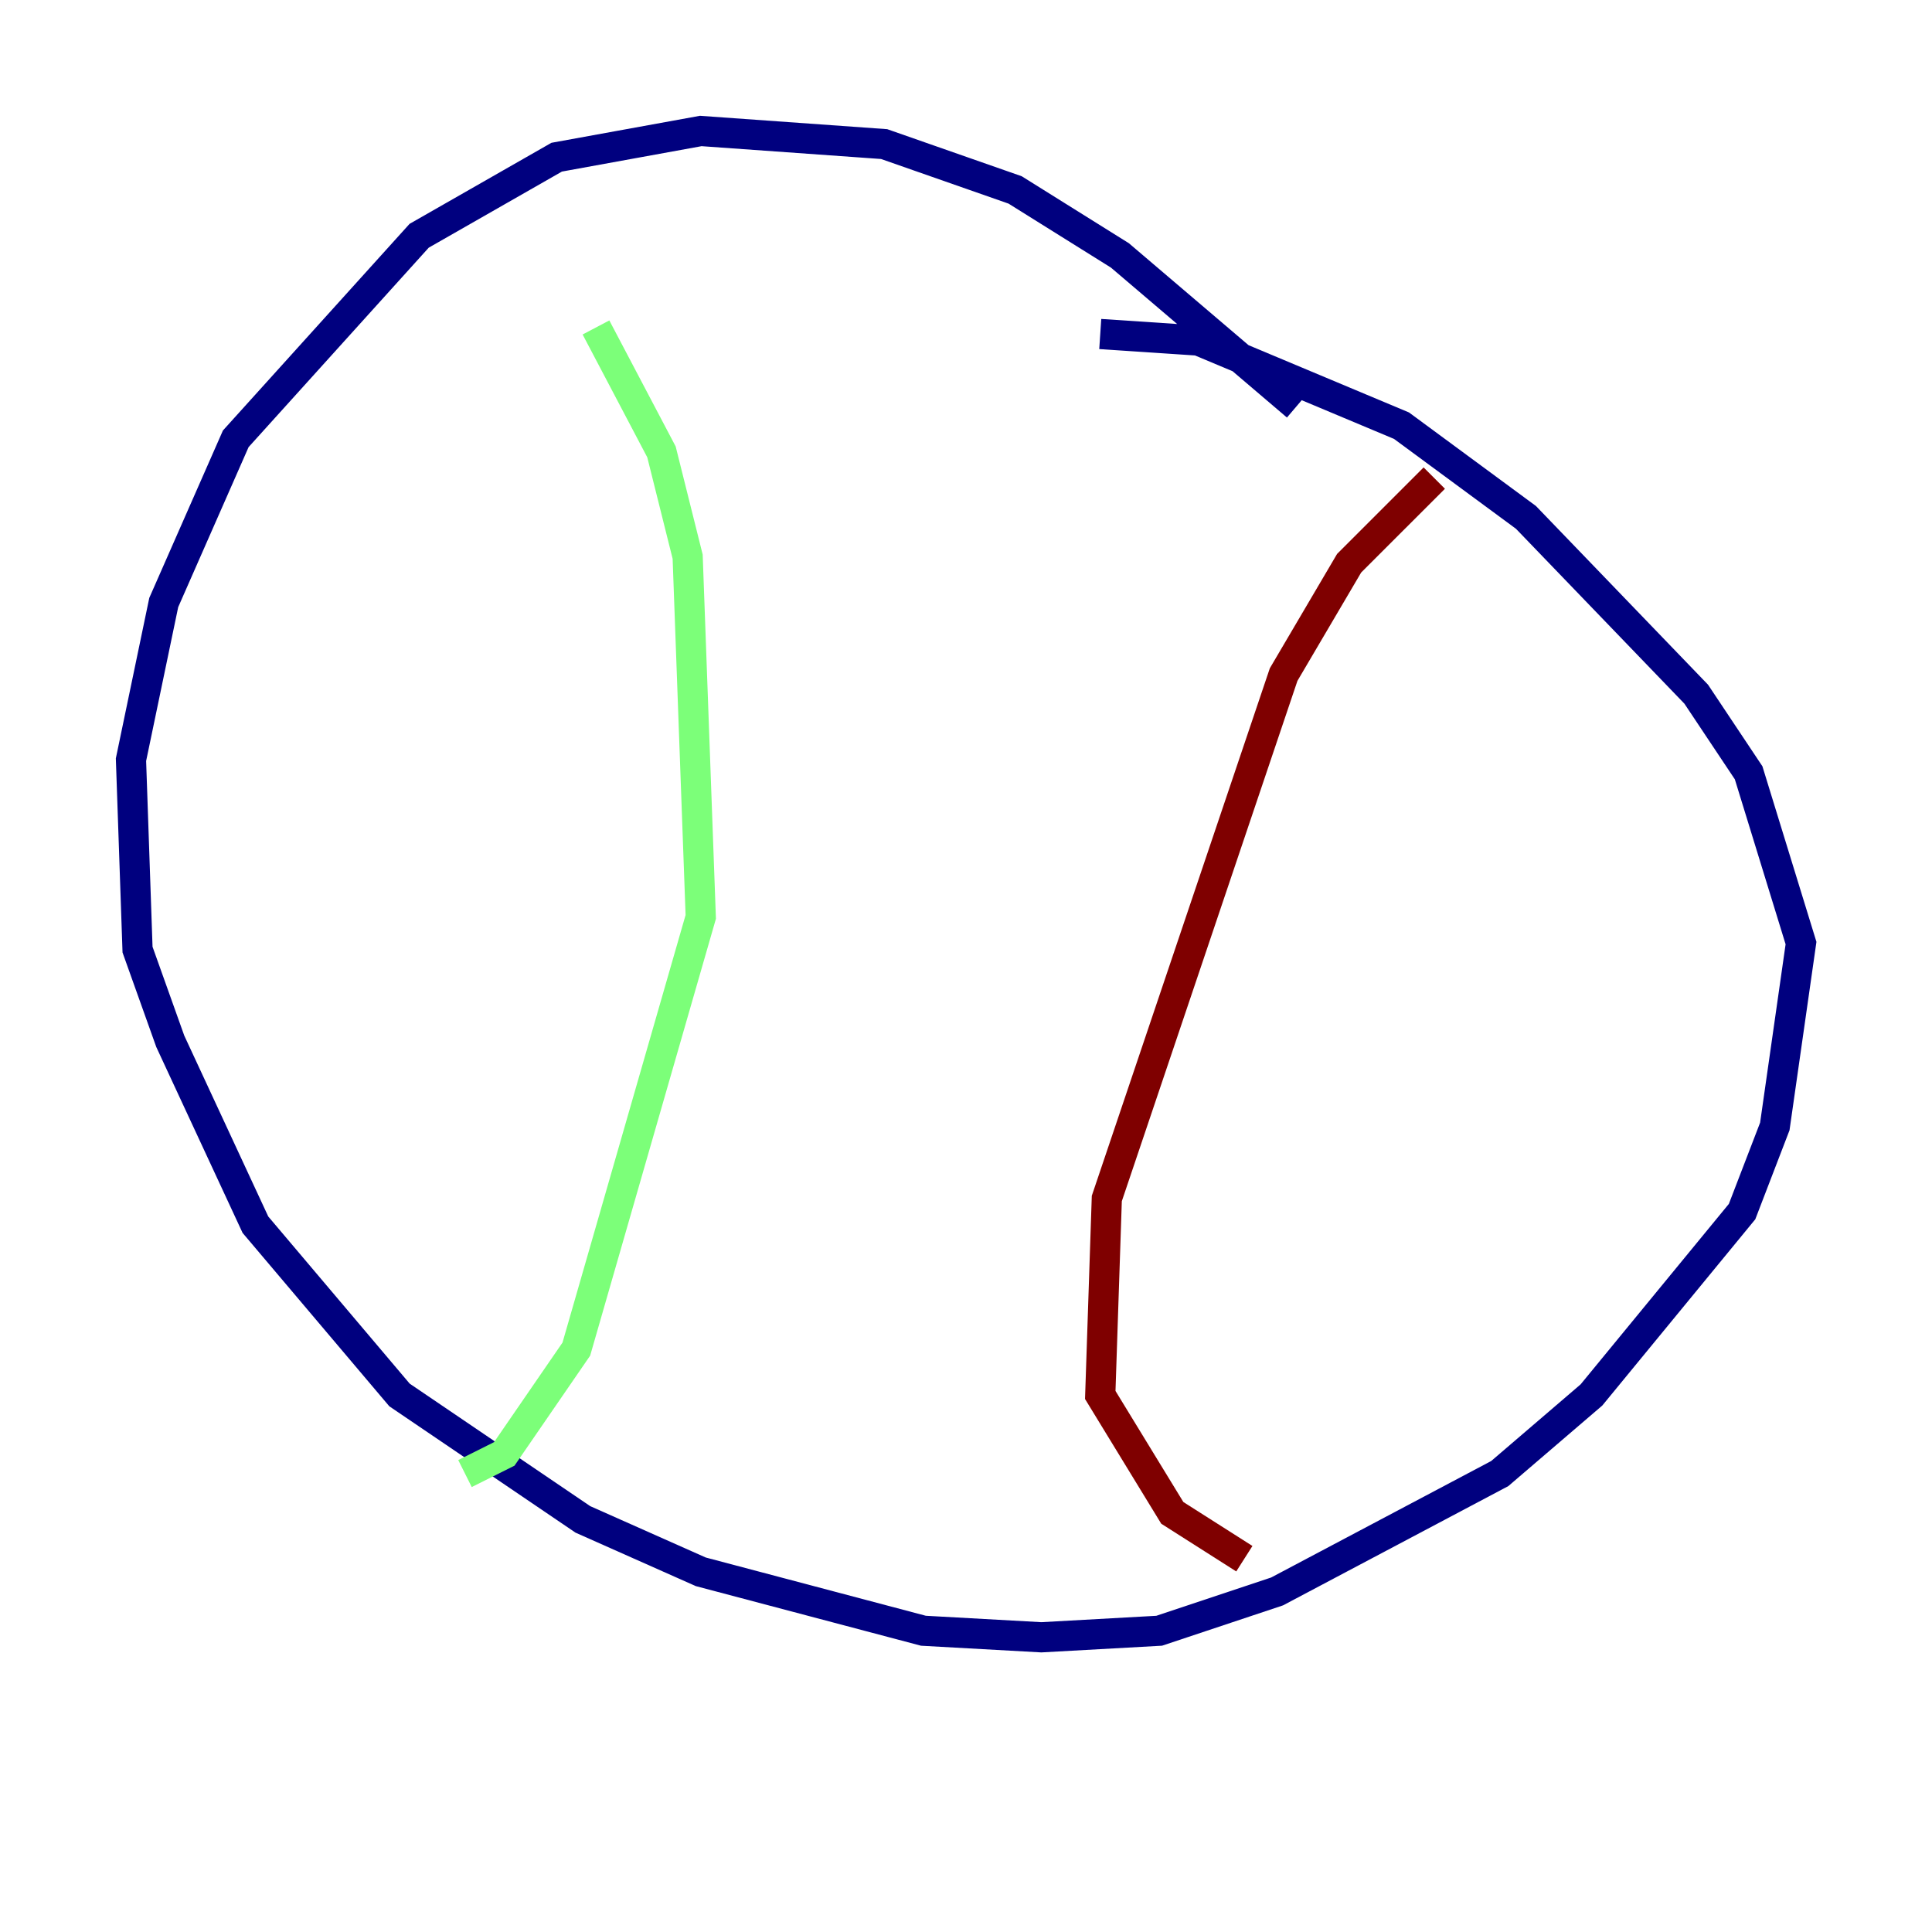 <?xml version="1.0" encoding="utf-8" ?>
<svg baseProfile="tiny" height="128" version="1.2" viewBox="0,0,128,128" width="128" xmlns="http://www.w3.org/2000/svg" xmlns:ev="http://www.w3.org/2001/xml-events" xmlns:xlink="http://www.w3.org/1999/xlink"><defs /><polyline fill="none" points="85.912,26.902 74.197,16.922 67.254,12.583 58.576,9.546 46.427,8.678 36.881,10.414 27.77,15.62 15.62,29.071 10.848,39.919 8.678,50.332 9.112,62.915 11.281,68.99 16.922,81.139 26.468,92.42 38.617,100.664 46.427,104.136 61.18,108.041 68.99,108.475 76.8,108.041 84.61,105.437 99.363,97.627 105.437,92.42 115.417,80.271 117.586,74.63 119.322,62.481 115.851,51.2 112.38,45.993 101.098,34.278 92.854,28.203 79.403,22.563 72.895,22.129" stroke="#00007f" stroke-width="2" /><polyline fill="none" points="39.485,21.695 43.824,29.939 45.559,36.881 46.427,60.746 38.183,89.383 33.41,96.325 30.807,97.627" stroke="#7cff79" stroke-width="2" /><polyline fill="none" points="95.024,31.675 89.383,37.315 85.044,44.691 73.329,79.403 72.895,92.42 77.668,100.231 82.441,103.268" stroke="#7f0000" stroke-width="2" /></svg>